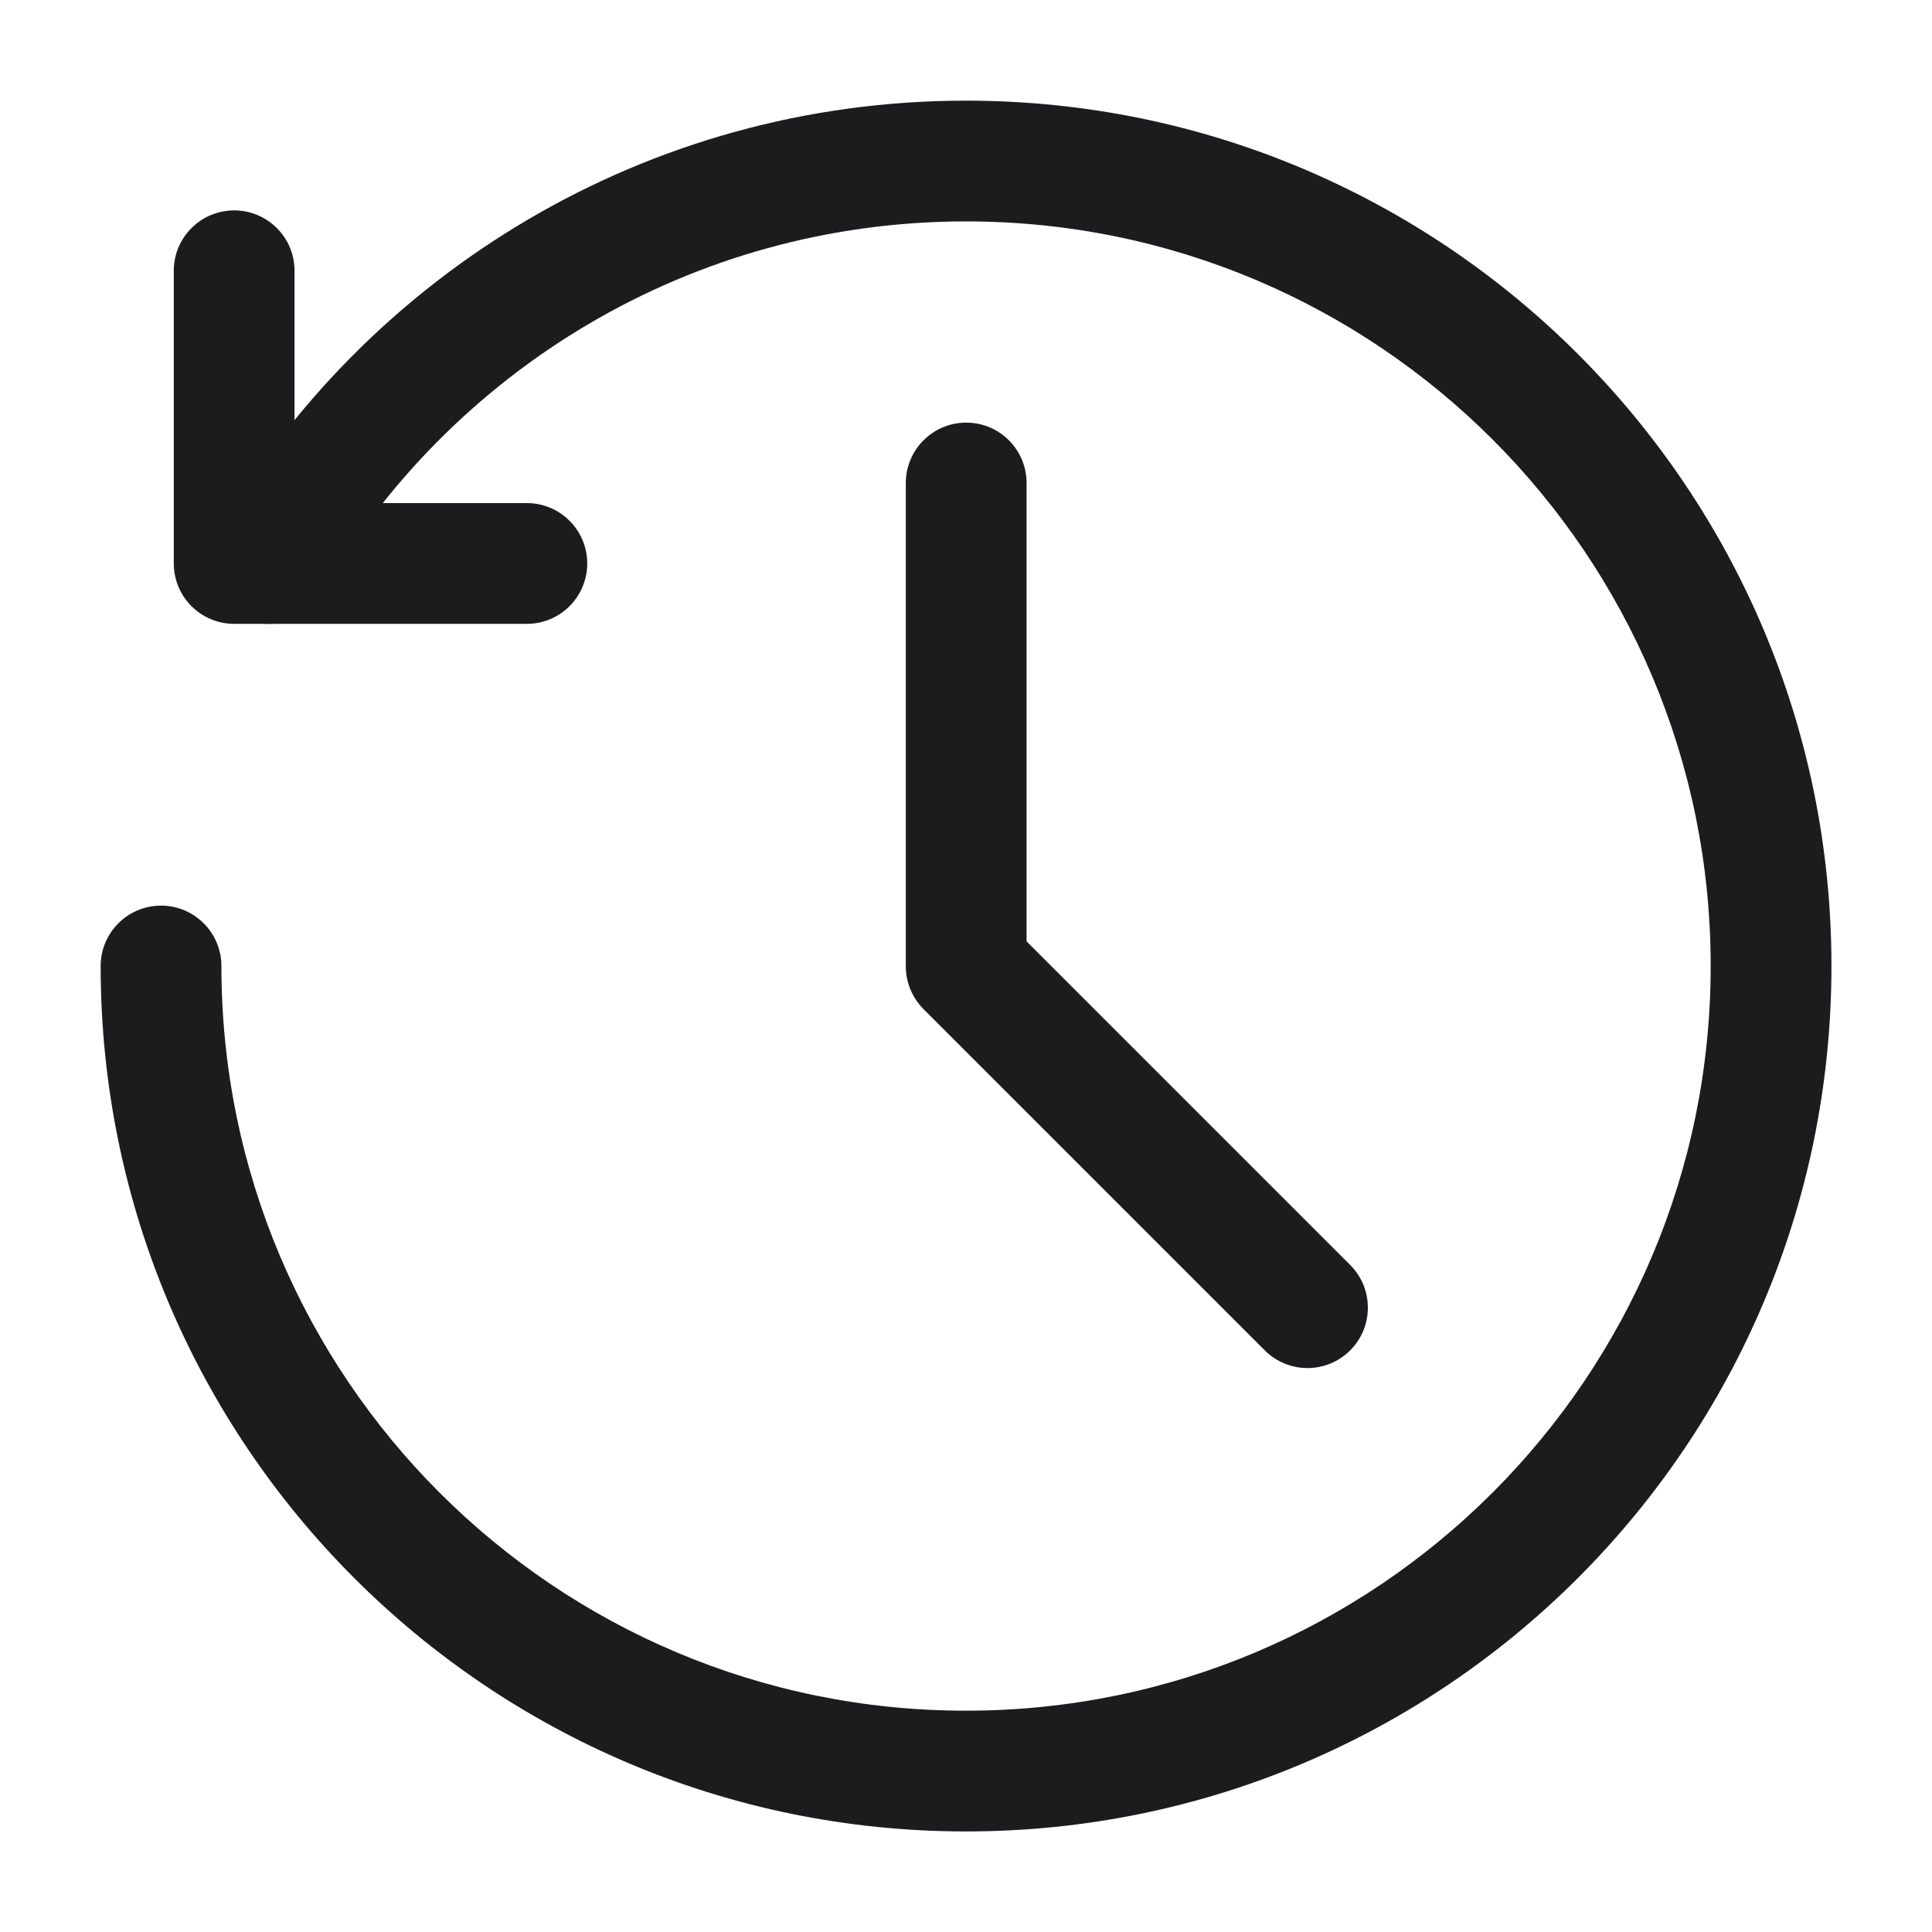 <svg width="20" height="20" viewBox="0 0 20 20" fill="none" xmlns="http://www.w3.org/2000/svg">
<path fill-rule="evenodd" clip-rule="evenodd" d="M2.424 2.178C2.769 2.178 3.049 2.458 3.049 2.803V5.208H5.454C5.799 5.208 6.079 5.488 6.079 5.833C6.079 6.178 5.799 6.458 5.454 6.458H2.424C2.079 6.458 1.799 6.178 1.799 5.833V2.803C1.799 2.458 2.079 2.178 2.424 2.178Z" fill="#1C1B1E"/>
<path fill-rule="evenodd" clip-rule="evenodd" d="M2.241 5.52C3.789 2.844 6.684 1.042 10 1.042C14.948 1.042 18.959 5.053 18.959 10C18.959 14.948 14.948 18.959 10 18.959C5.053 18.959 1.042 14.948 1.042 10C1.042 9.655 1.322 9.375 1.667 9.375C2.012 9.375 2.292 9.655 2.292 10C2.292 14.258 5.743 17.709 10 17.709C14.258 17.709 17.709 14.258 17.709 10C17.709 5.743 14.258 2.292 10 2.292C7.148 2.292 4.657 3.841 3.323 6.146C3.15 6.445 2.768 6.547 2.469 6.374C2.171 6.201 2.068 5.819 2.241 5.52Z" fill="#1C1B1E"/>
<path fill-rule="evenodd" clip-rule="evenodd" d="M10.002 4.375C10.348 4.375 10.627 4.655 10.627 5L10.627 9.745L13.977 13.095C14.221 13.339 14.221 13.735 13.977 13.979C13.733 14.223 13.337 14.223 13.093 13.979L9.56 10.446C9.443 10.328 9.377 10.169 9.377 10.004L9.377 5C9.377 4.655 9.657 4.375 10.002 4.375Z" fill="#1C1B1E"/>
</svg>

